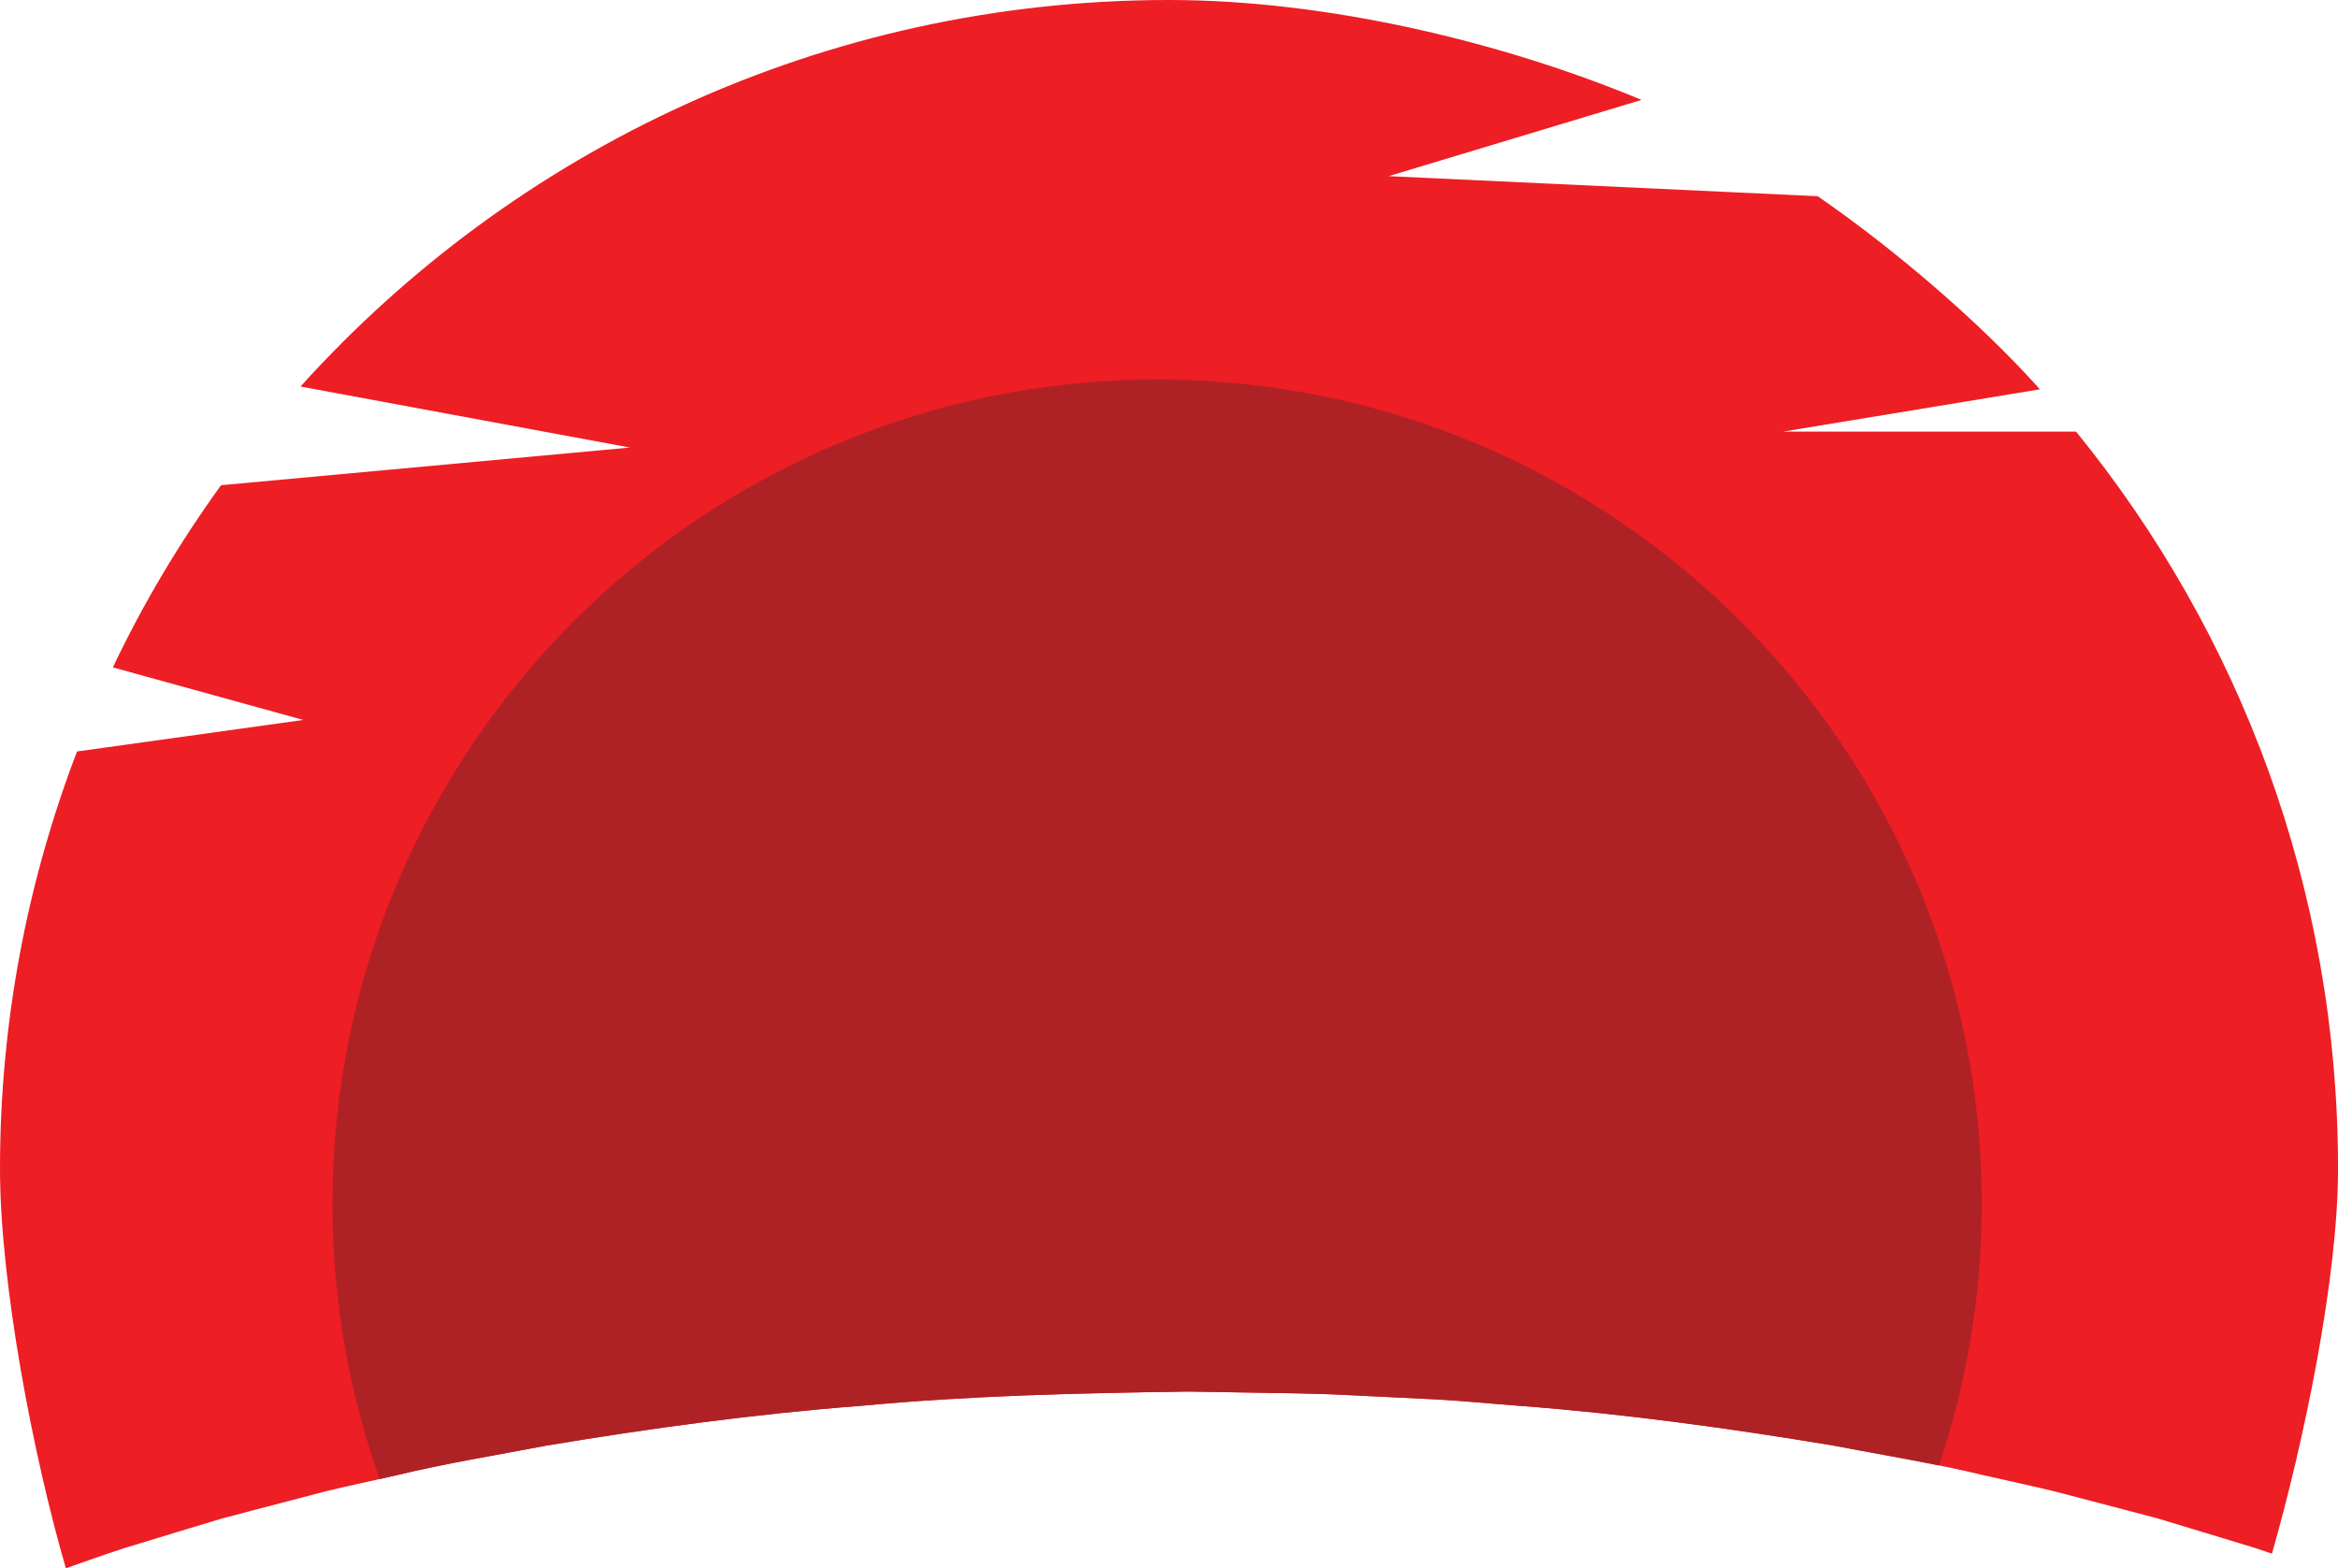 <svg version="1.1" id="图层_1" x="0px" y="0px" width="168.266px" height="112.891px" viewBox="0 0 168.266 112.891" enable-background="new 0 0 168.266 112.891" xml:space="preserve" xmlns="http://www.w3.org/2000/svg" xmlns:xlink="http://www.w3.org/1999/xlink" xmlns:xml="http://www.w3.org/XML/1998/namespace">
  <path fill="#ED1E24" d="M13.571,110.034c0.791-0.236,1.59-0.478,2.395-0.72c0.811-0.215,1.627-0.432,2.449-0.647
	c1.646-0.433,3.314-0.867,5.006-1.31c1.697-0.407,3.426-0.774,5.167-1.174c3.479-0.842,7.081-1.422,10.729-2.119
	c7.322-1.223,14.934-2.274,22.704-2.871c7.766-0.729,15.687-0.914,23.6-1.021l5.92,0.1c1.951,0.029,3.899,0.062,5.895,0.174
	c1.98,0.099,3.959,0.193,5.93,0.291c1.972,0.107,3.91,0.306,5.857,0.451c7.771,0.588,15.381,1.65,22.703,2.867
	c3.647,0.699,7.252,1.275,10.729,2.117c1.742,0.397,3.472,0.766,5.168,1.176c1.689,0.441,3.359,0.877,5.007,1.308
	c0.821,0.217,1.639,0.434,2.448,0.647c0.806,0.242,1.603,0.482,2.394,0.723c1.582,0.48,3.139,0.953,4.672,1.42
	c0.393,0.128,0.777,0.265,1.166,0.396c2.301-8.043,4.758-19.809,4.758-27.709c0-20.123-7.072-38.585-18.854-53.064h-21.091
	l18.49-3.044c-4.422-4.936-10.526-10.121-15.992-13.9L99.942,12.68l18.201-5.489C108.188,3.045,95.59,0,84.133,0
	c-24.81,0-47.105,10.744-62.505,27.825l23.71,4.392l-29.431,2.712c-2.971,4.111-5.588,8.491-7.785,13.113l13.706,3.784L5.544,54.095
	C1.973,63.426,0,73.547,0,84.133c0,8.25,2.394,20.719,4.742,28.758c1.361-0.473,2.74-0.975,4.158-1.434
	C10.433,110.991,11.989,110.516,13.571,110.034z" class="color c1"/>
  <path fill="#AE2226" d="M39.316,104.065c7.322-1.223,14.934-2.274,22.704-2.871c7.766-0.729,15.687-0.913,23.6-1.021l5.92,0.1
	c1.951,0.029,3.899,0.062,5.895,0.175c1.98,0.098,3.959,0.192,5.93,0.29c1.972,0.107,3.91,0.306,5.857,0.451
	c7.771,0.588,15.381,1.65,22.703,2.867c2.576,0.494,5.125,0.928,7.627,1.438c1.979-5.916,3.076-12.24,3.076-18.824
	c0-32.779-26.572-59.35-59.35-59.35s-59.35,26.57-59.35,59.35c0,6.945,1.202,13.606,3.396,19.799
	c0.422-0.094,0.84-0.186,1.263-0.283C32.065,105.342,35.668,104.762,39.316,104.065z" class="color c2"/>
</svg>